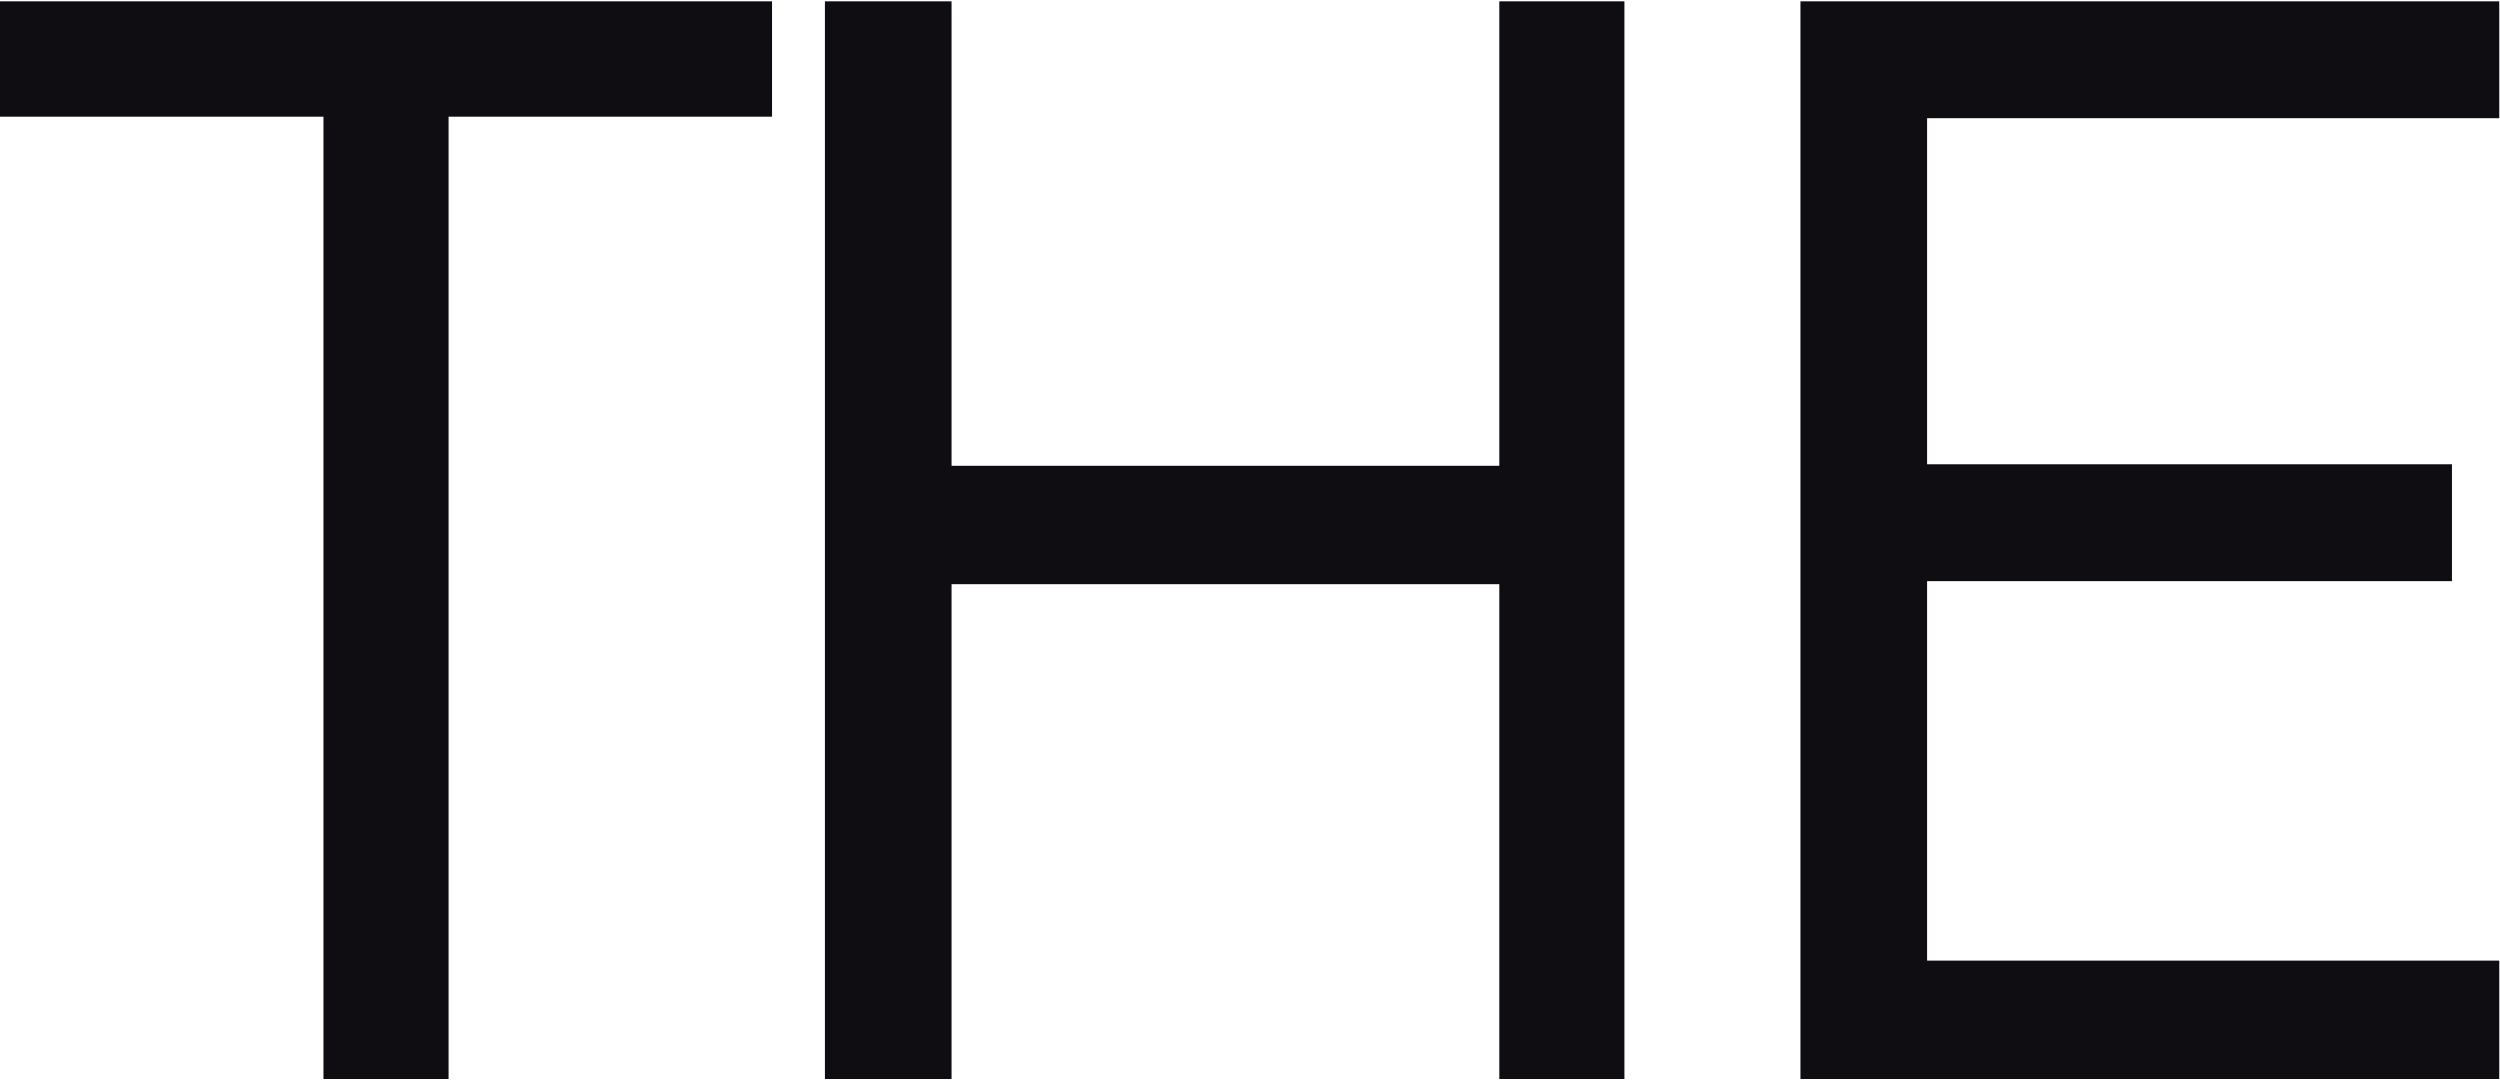 <svg width="361" height="156" viewBox="0 0 361 156" fill="none" xmlns="http://www.w3.org/2000/svg">
<path d="M111.482 0.191H0V16.849H46.708V155.808H64.774V16.849H111.482V0.191Z" fill="#0F0D12"/>
<path d="M216.5 0.191V67.26H137.405V0.191H119.119V155.808H137.405V84.356H216.5V155.808H234.566V0.191H216.5Z" fill="#0F0D12"/>
<path d="M360.892 17.068V0.191H259.985V155.808H360.892V138.712H278.272V83.917H354.062V67.041H278.272V17.068H360.892Z" fill="#0F0D12"/>
</svg>
